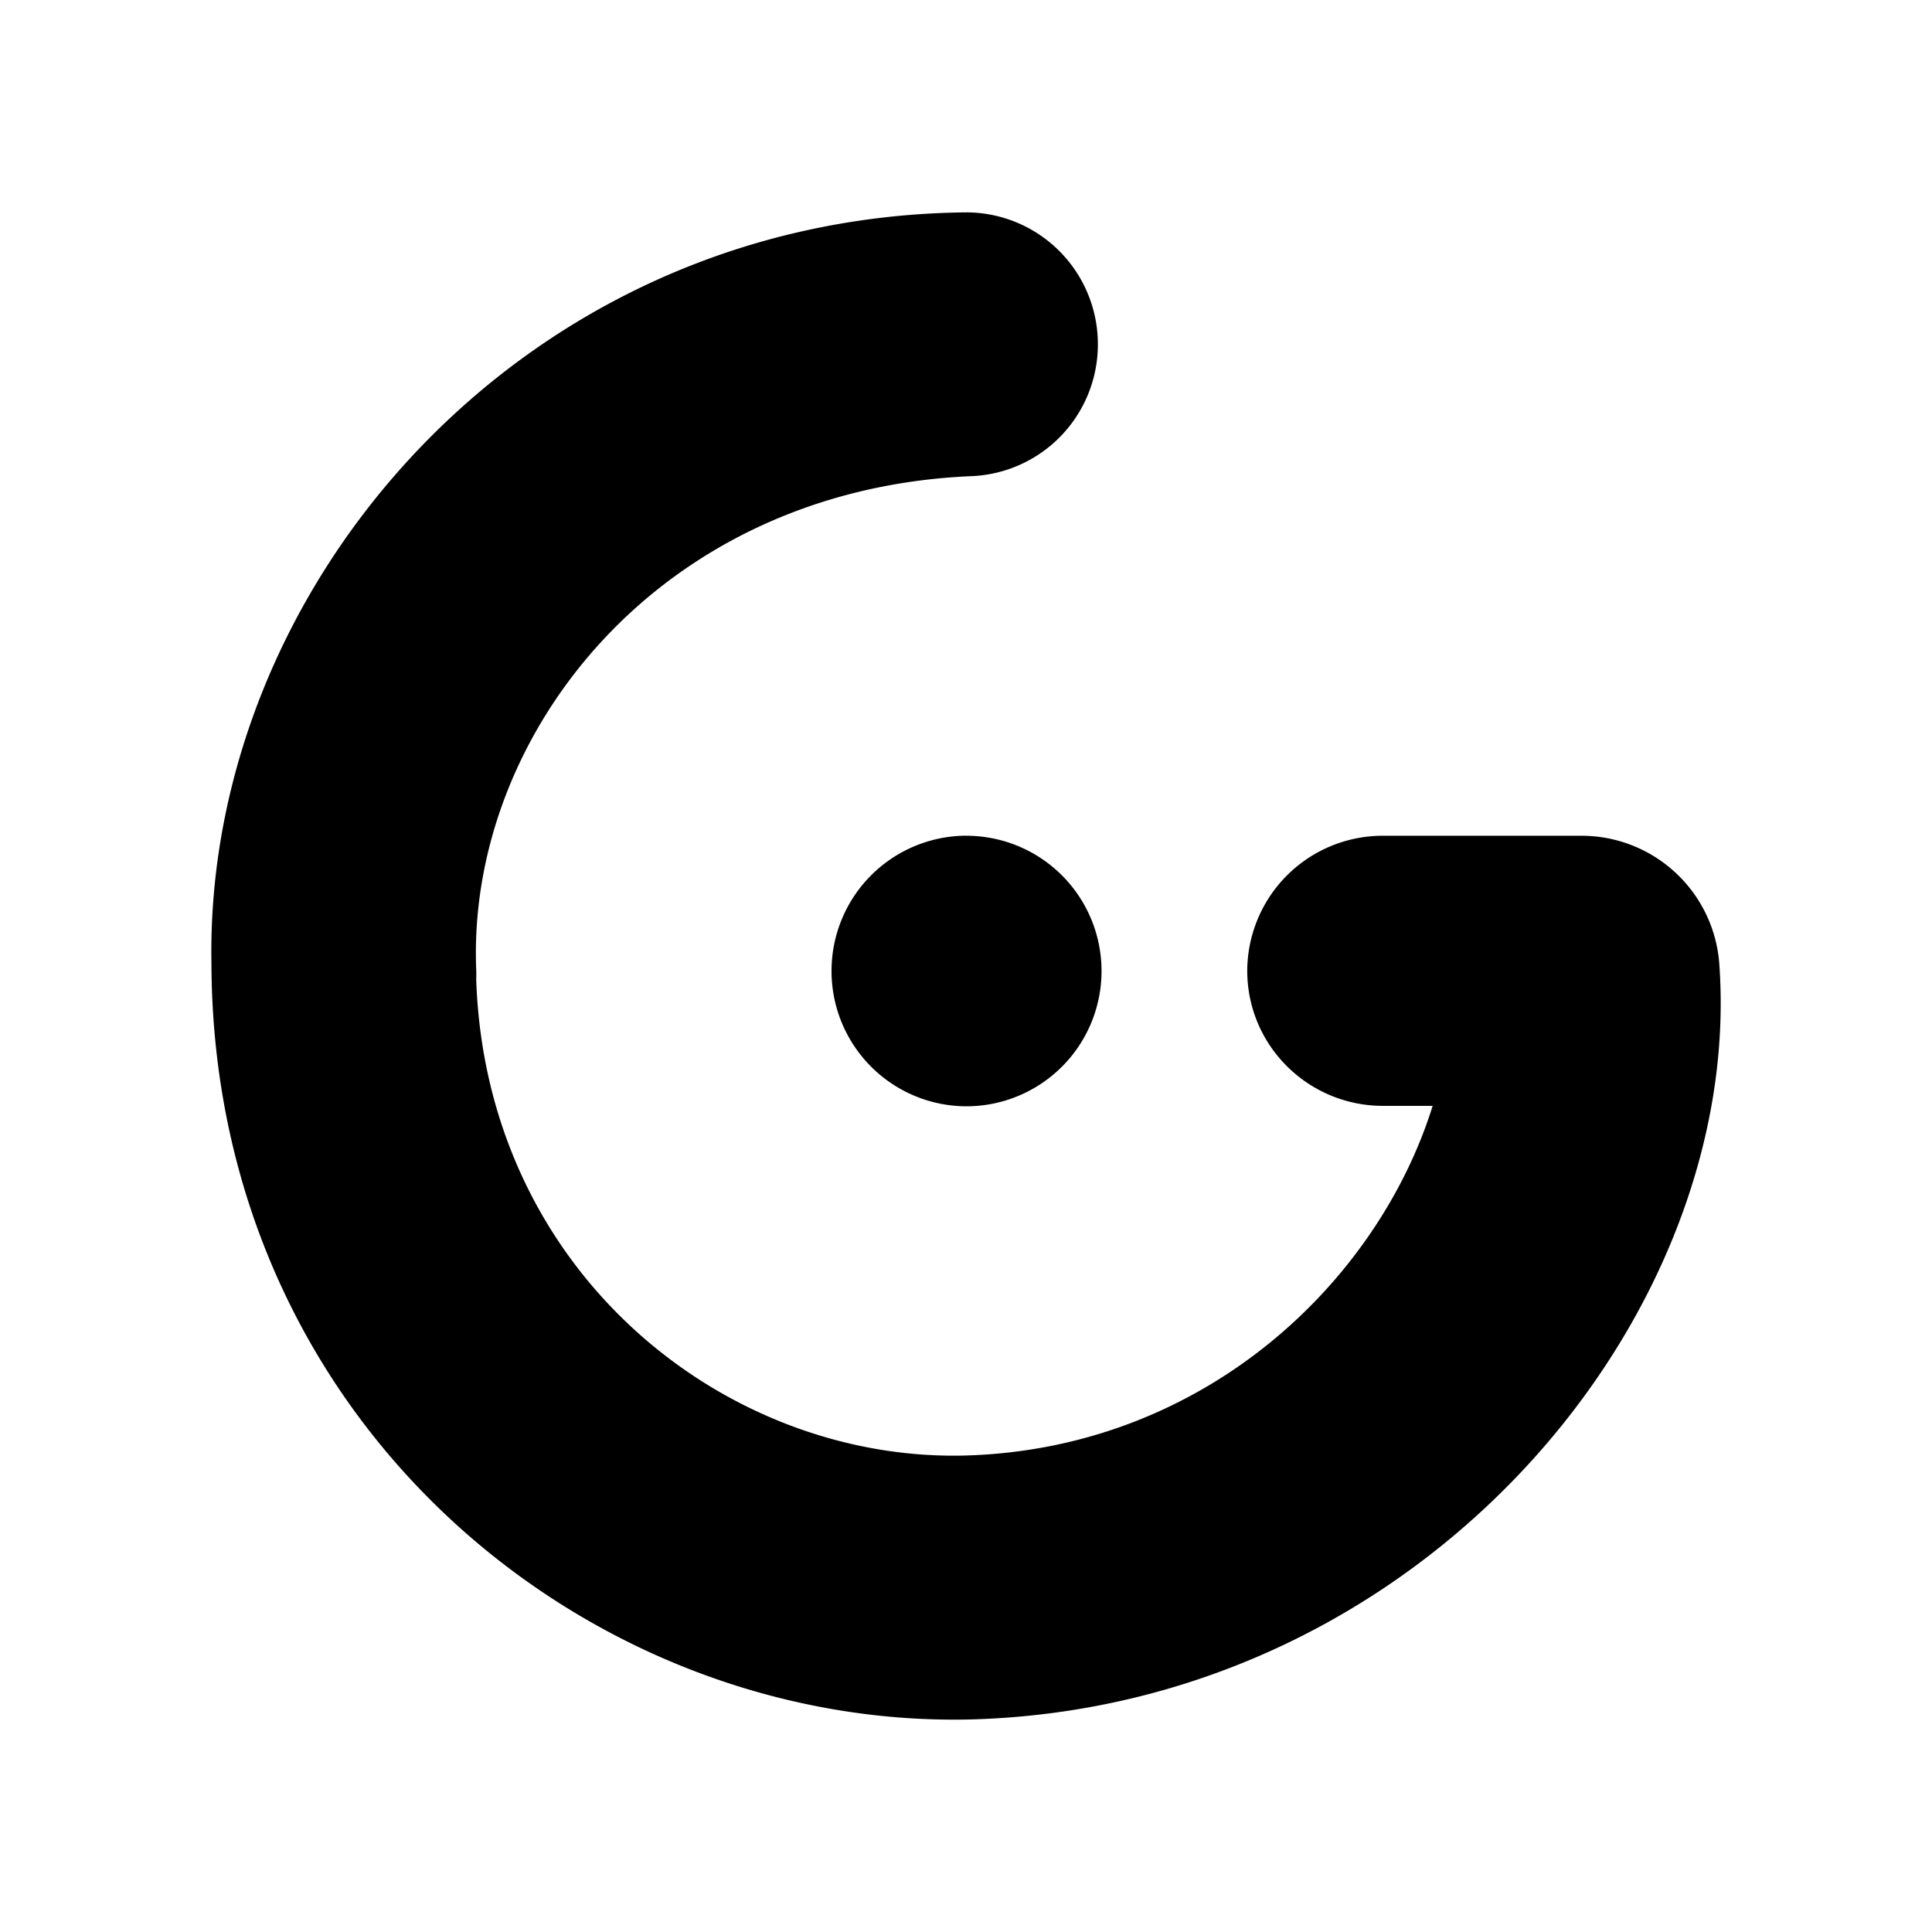 <svg xmlns="http://www.w3.org/2000/svg" width="100%" height="100%" viewBox="0 0 30.72 30.72"><path d="M15.386 3.377l-0.108 0.001C8.265 3.495 3.258 9.335 3.362 15.316 3.385 22.646 9.38 27.49 15.443 27.34c7.208-0.2 12.323-6.461 11.892-12.05a2.197 2.197 0 0 0-2.192-2.001h-3.15a2.155 2.155 0 0 0-2.161 2.147c0 1.187 0.967 2.148 2.16 2.148h0.788c-0.87 2.791-3.62 5.455-7.44 5.56-3.803 0.095-7.61-2.904-7.768-7.569a2.173 2.173 0 0 0 0-0.159c-0.148-3.72 2.895-7.637 7.88-7.845a2.096 2.096 0 0 0 2.003-2.183 2.095 2.095 0 0 0-2.07-2.011z m-0.018 9.911a2.15 2.15 0 0 0-2.146 2.151 2.15 2.15 0 0 0 2.146 2.152 2.15 2.15 0 0 0 2.147-2.152 2.15 2.15 0 0 0-2.147-2.15Z" /></svg>